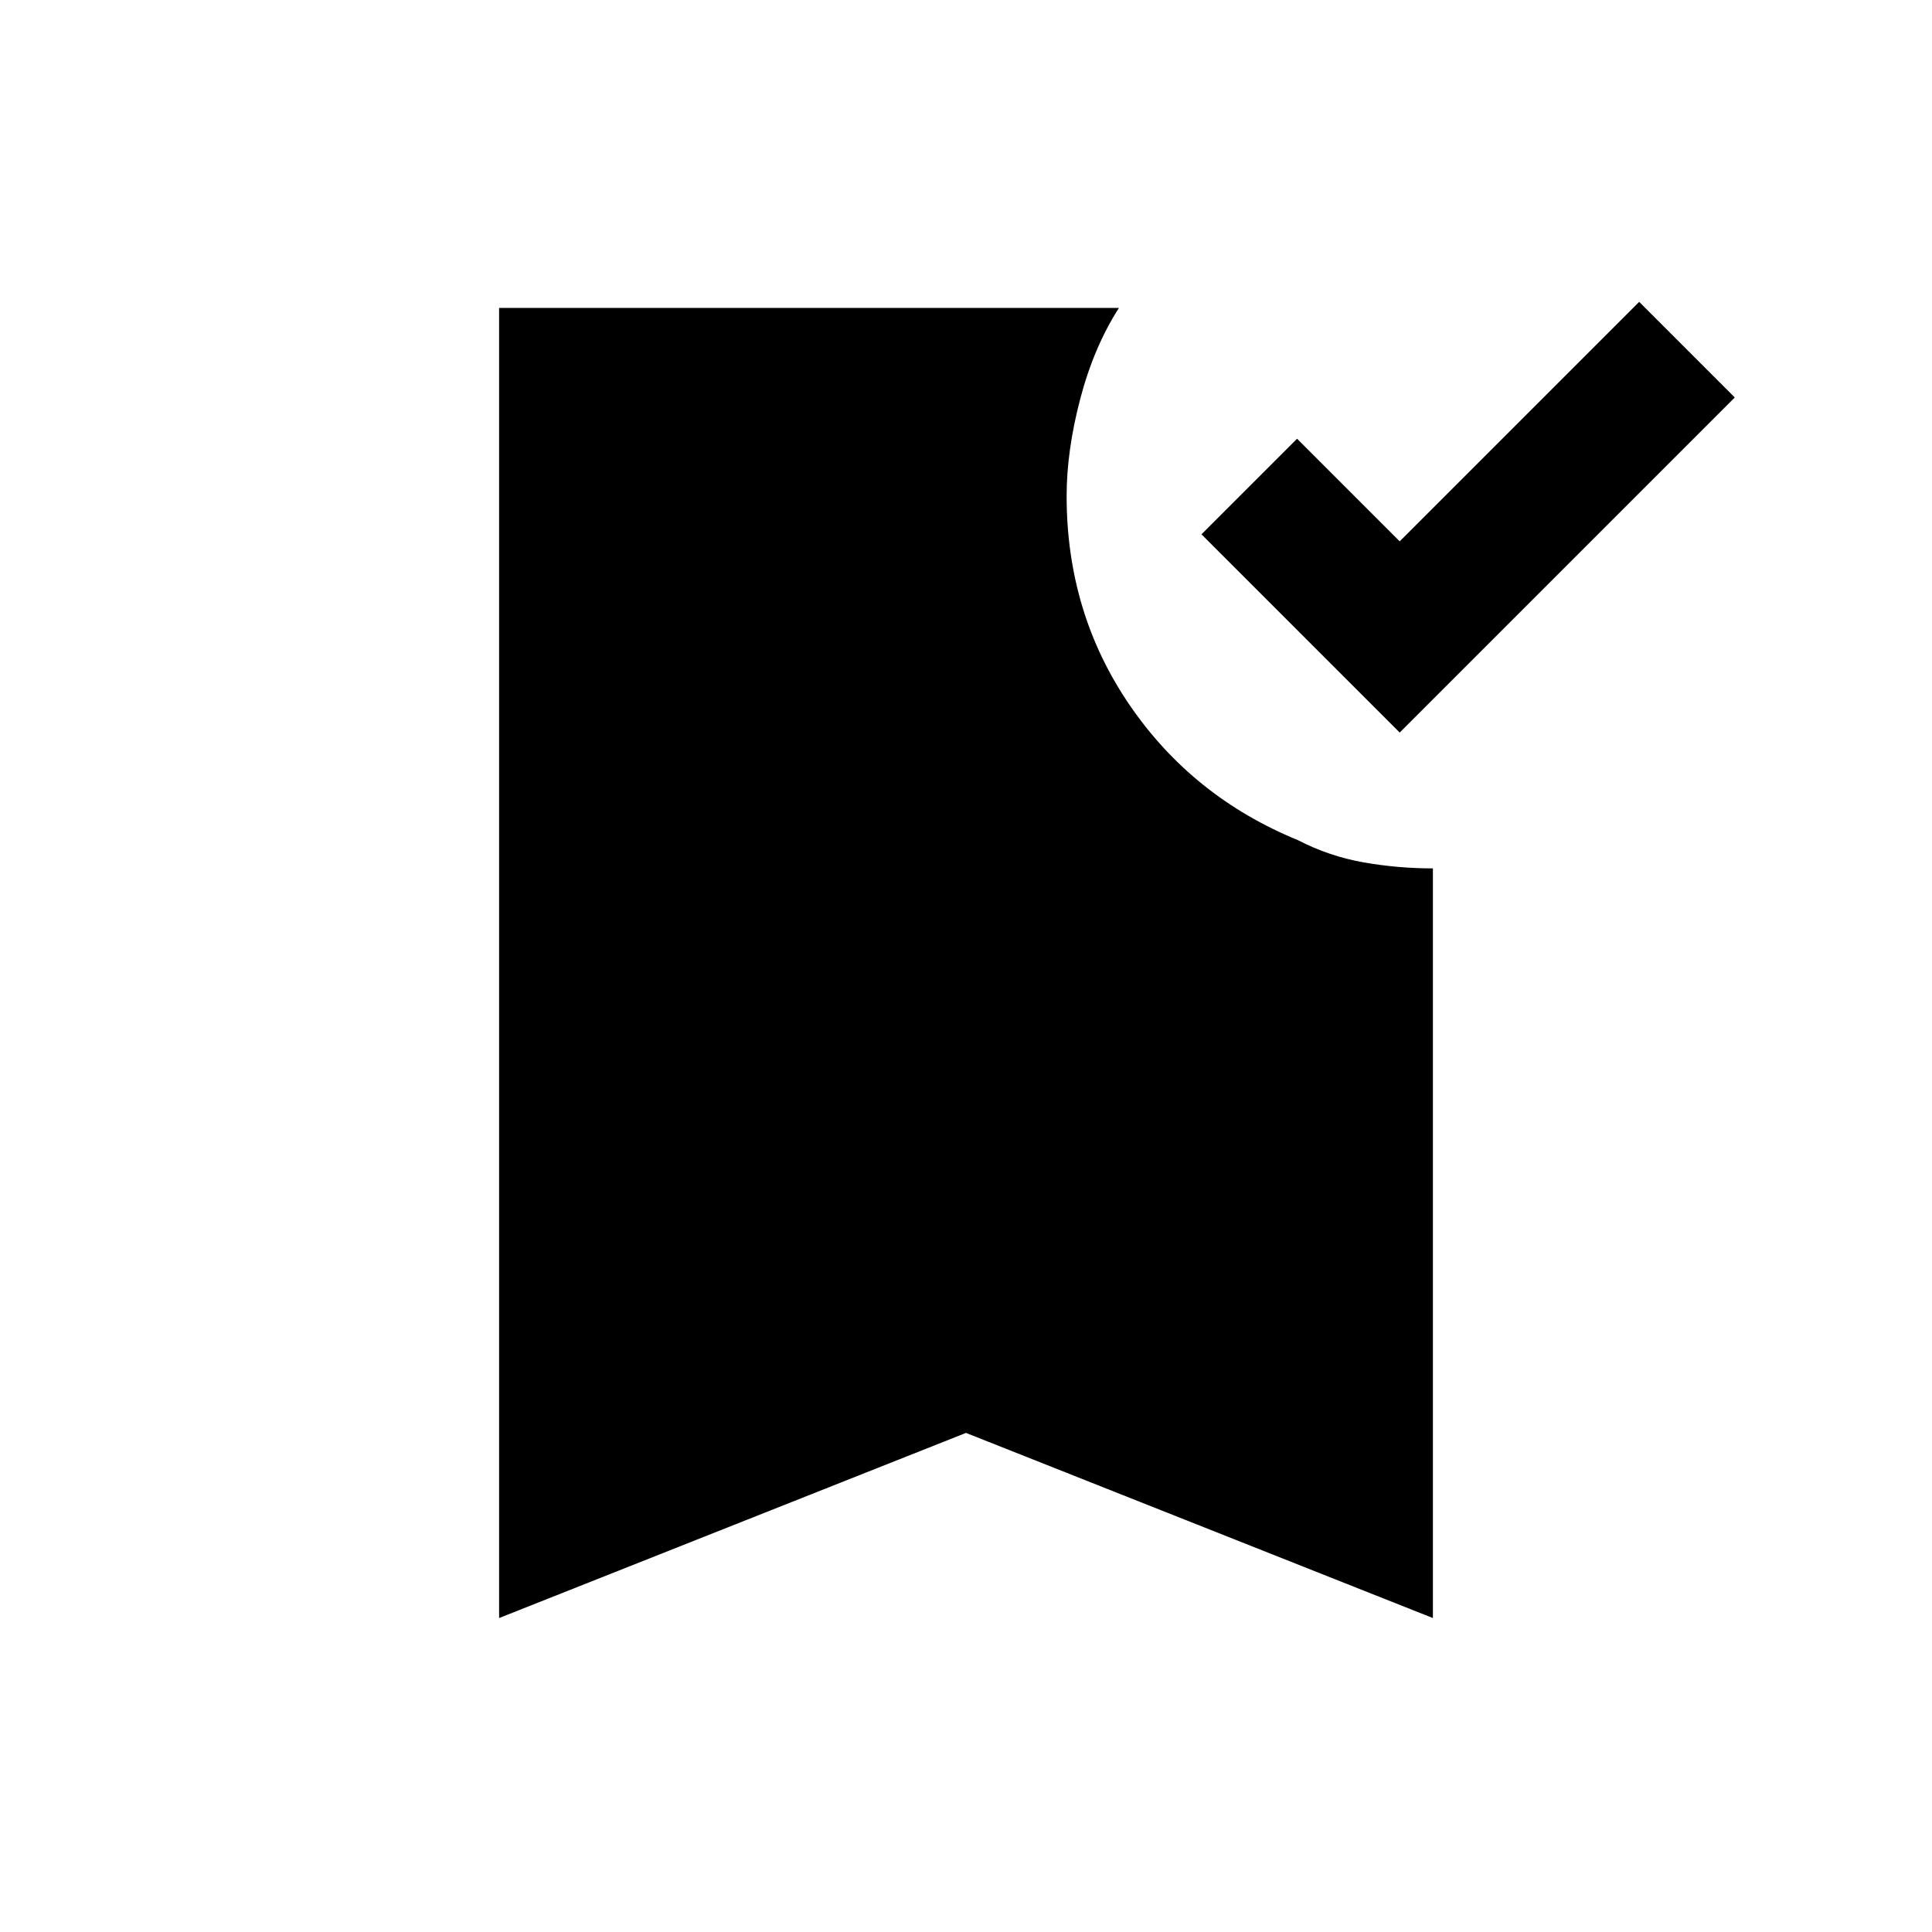 <svg xmlns="http://www.w3.org/2000/svg" height="20" viewBox="0 -960 960 960" width="20"><path d="M695.5-596 597-694.5l47.5-47.5 51 51 119-119 47.5 47.5L695.5-596ZM248-156v-651h308q-12.5 19.5-19.25 45.25T530-713.5q0 58 31.25 103.75T645-542.5q15.5 8 32.5 11t34.5 3V-156l-232-92-232 92Z"/></svg>